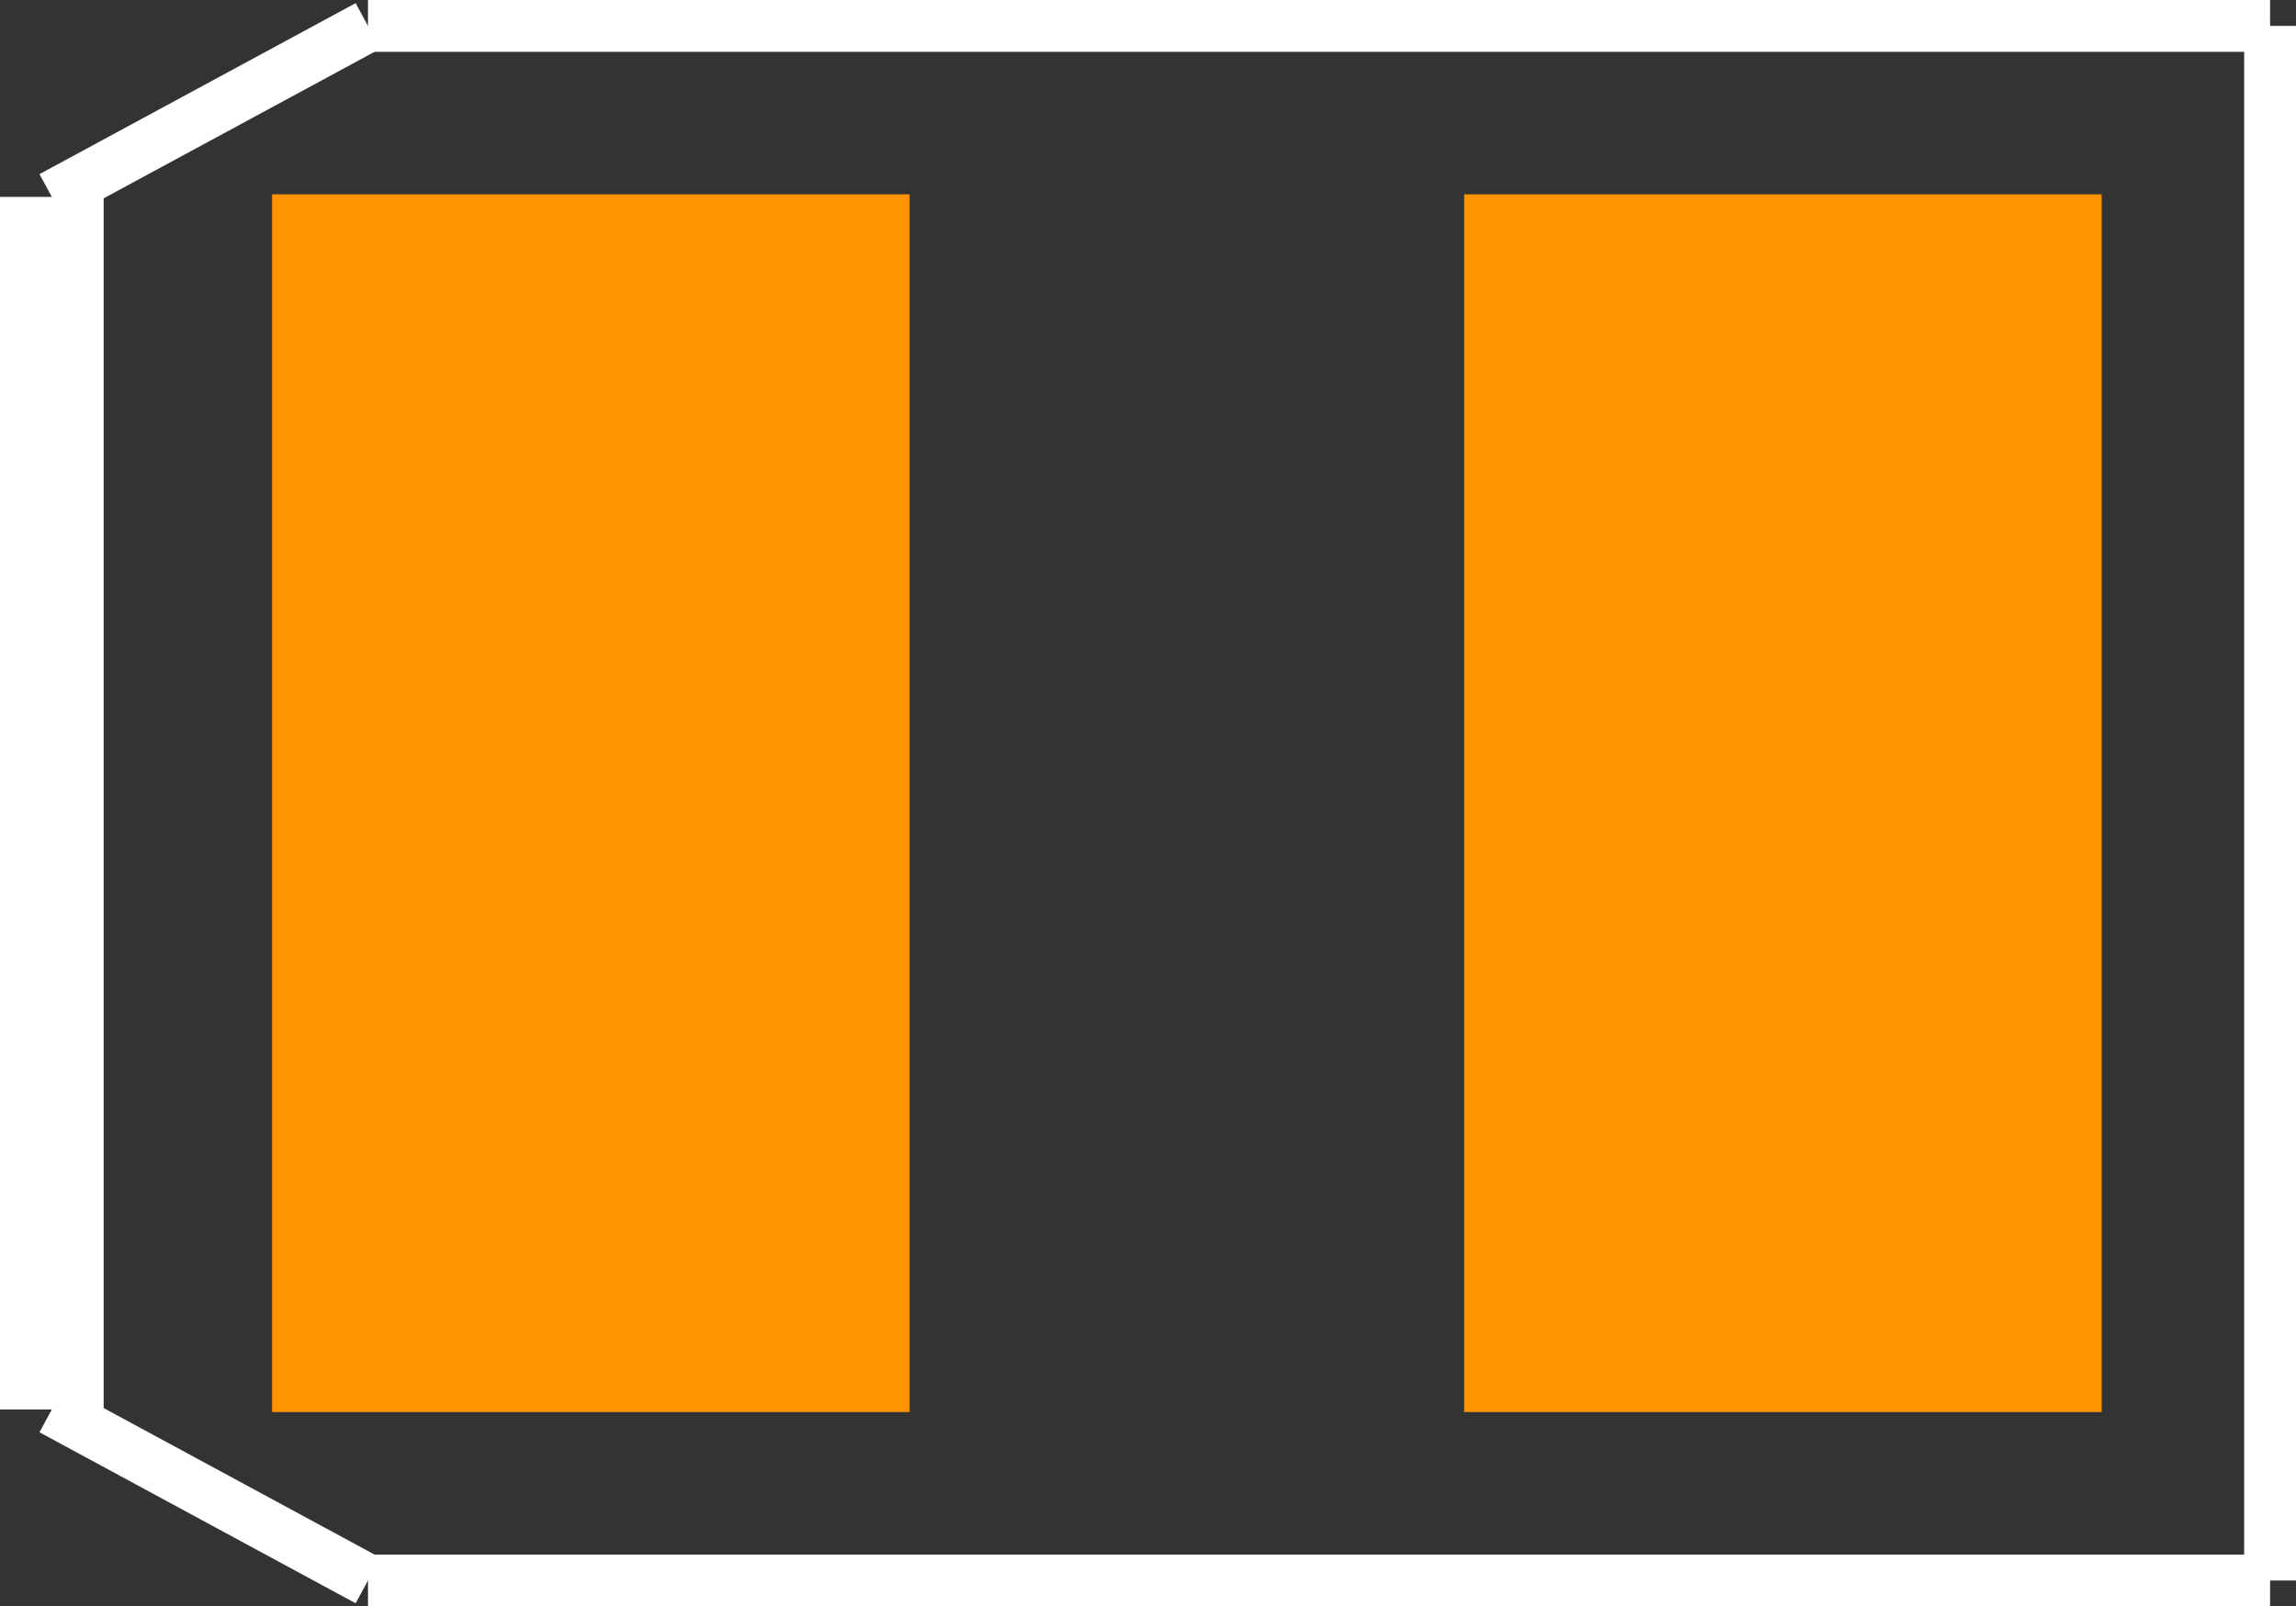 <?xml version="1.0" encoding="UTF-8" standalone="no"?> <svg xmlns:svg="http://www.w3.org/2000/svg" xmlns="http://www.w3.org/2000/svg" version="1.2" baseProfile="tiny" x="0in" y="0in" width="0.443in" height="0.31in" viewBox="0 0 44300 31000" ><rect x="0" y="0" width="44300" height="31000" fill="#333333" stroke="none"/><title>EIA7343.fp</title><desc>Geda footprint file 'EIA7343.fp' converted by Fritzing</desc><g id="copper1">
 <line fill="none" connectorname="1" stroke="#ff9400" stroke-linejoin="miter" stroke-linecap="square" id="connector0pin" y1="9900" x1="11400" y2="21100" stroke-width="12300" x2="11400"/>
 <line fill="none" connectorname="2" stroke="#ff9400" stroke-linejoin="miter" stroke-linecap="square" id="connector1pin" y1="9900" x1="34400" y2="21100" stroke-width="12300" x2="34400"/>
</g>
<g id="silkscreen">
 <line fill="none" stroke="white" y1="3800" x1="1000" y2="27200" stroke-width="2000" x2="1000"/>
 <line fill="none" stroke="white" y1="27200" x1="1000" y2="30500" stroke-width="1000" x2="7100"/>
 <line fill="none" stroke="white" y1="30500" x1="7100" y2="30500" stroke-width="1000" x2="43800"/>
 <line fill="none" stroke="white" y1="30500" x1="43800" y2="500" stroke-width="1000" x2="43800"/>
 <line fill="none" stroke="white" y1="500" x1="43800" y2="500" stroke-width="1000" x2="7100"/>
 <line fill="none" stroke="white" y1="500" x1="7100" y2="3800" stroke-width="1000" x2="1000"/>
</g>
</svg>